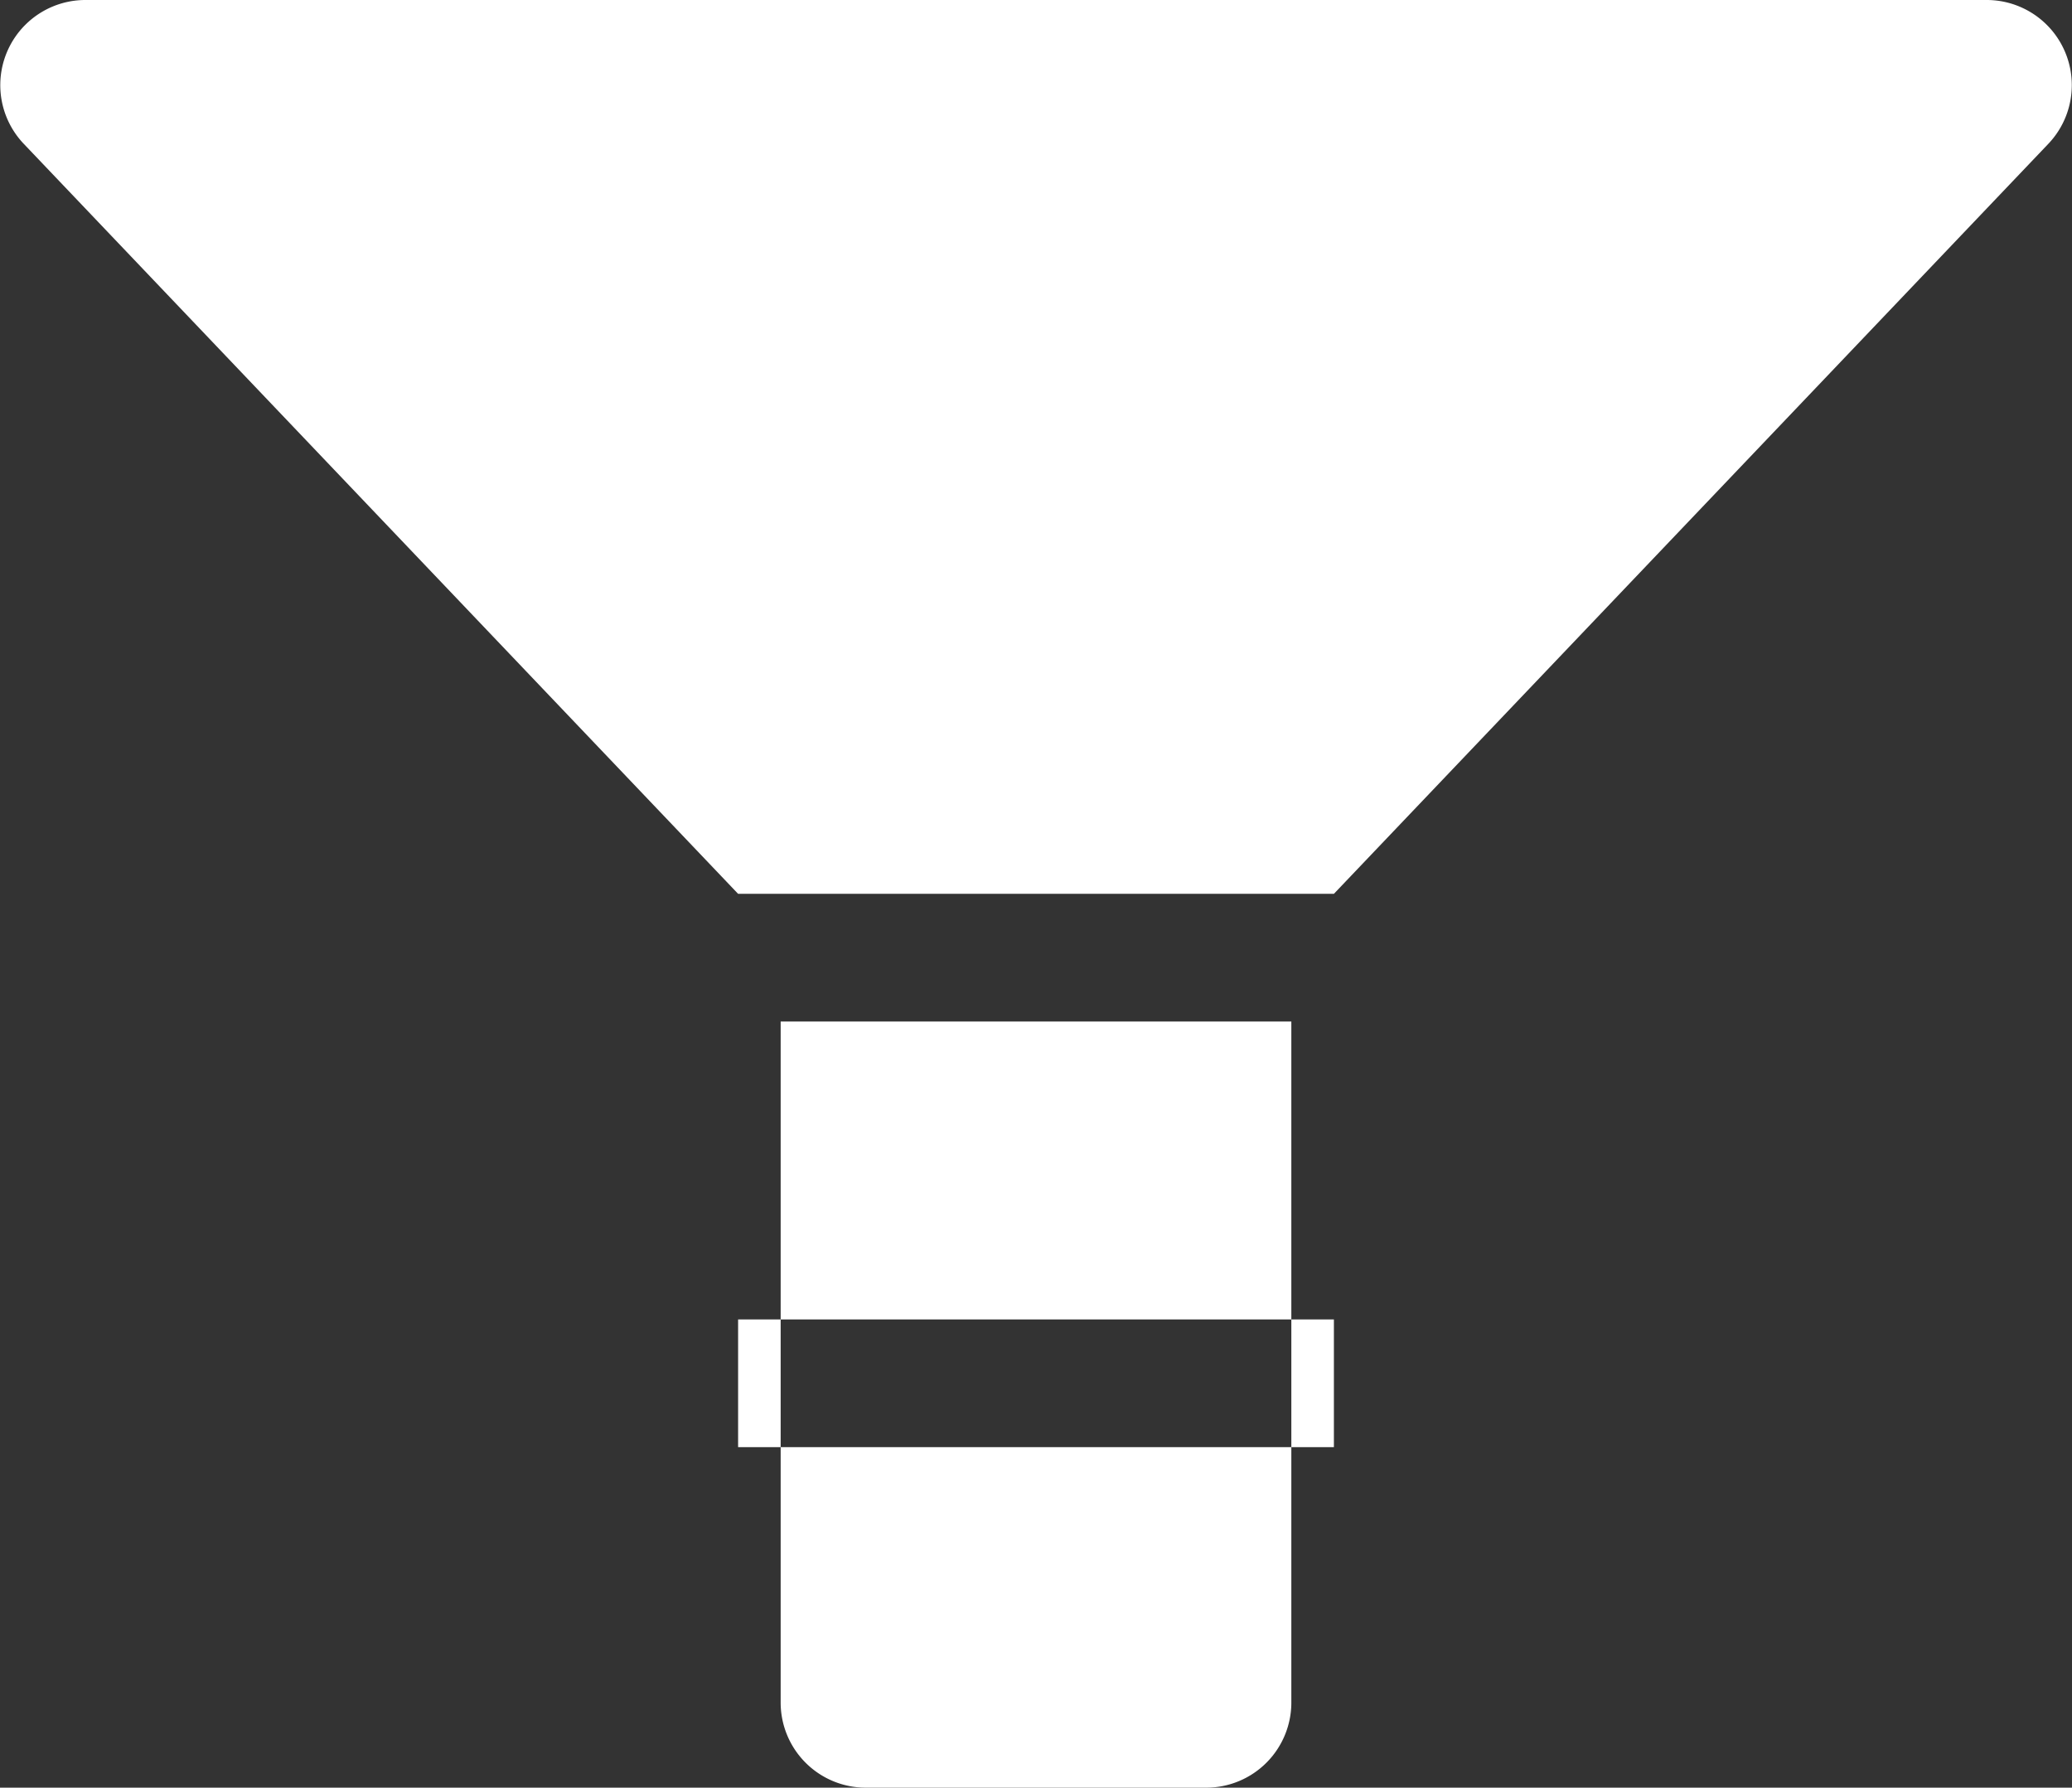 <svg xmlns="http://www.w3.org/2000/svg" width="48.688" height="42" viewBox="0 0 48.688 42">
  <rect x="0" y="0" width="48.688" height="42" fill="#333333" stroke="none"/>
<defs>
    <style>
      .cls-1 {
        fill: #fff;
        fill-rule: evenodd;
      }
    </style>
  </defs>
  <path id="slider_3" class="cls-1" d="M777.662,1049h44.676a2,2,0,0,1,1.449,3.38L807,1070H793l-16.785-17.62A2,2,0,0,1,777.662,1049ZM794,1073h12v16a2,2,0,0,1-2,2h-8a2,2,0,0,1-2-2v-16Zm-1,7h14v3H793v-3Z" transform="translate(-775.656 -1049)"/>
</svg>
